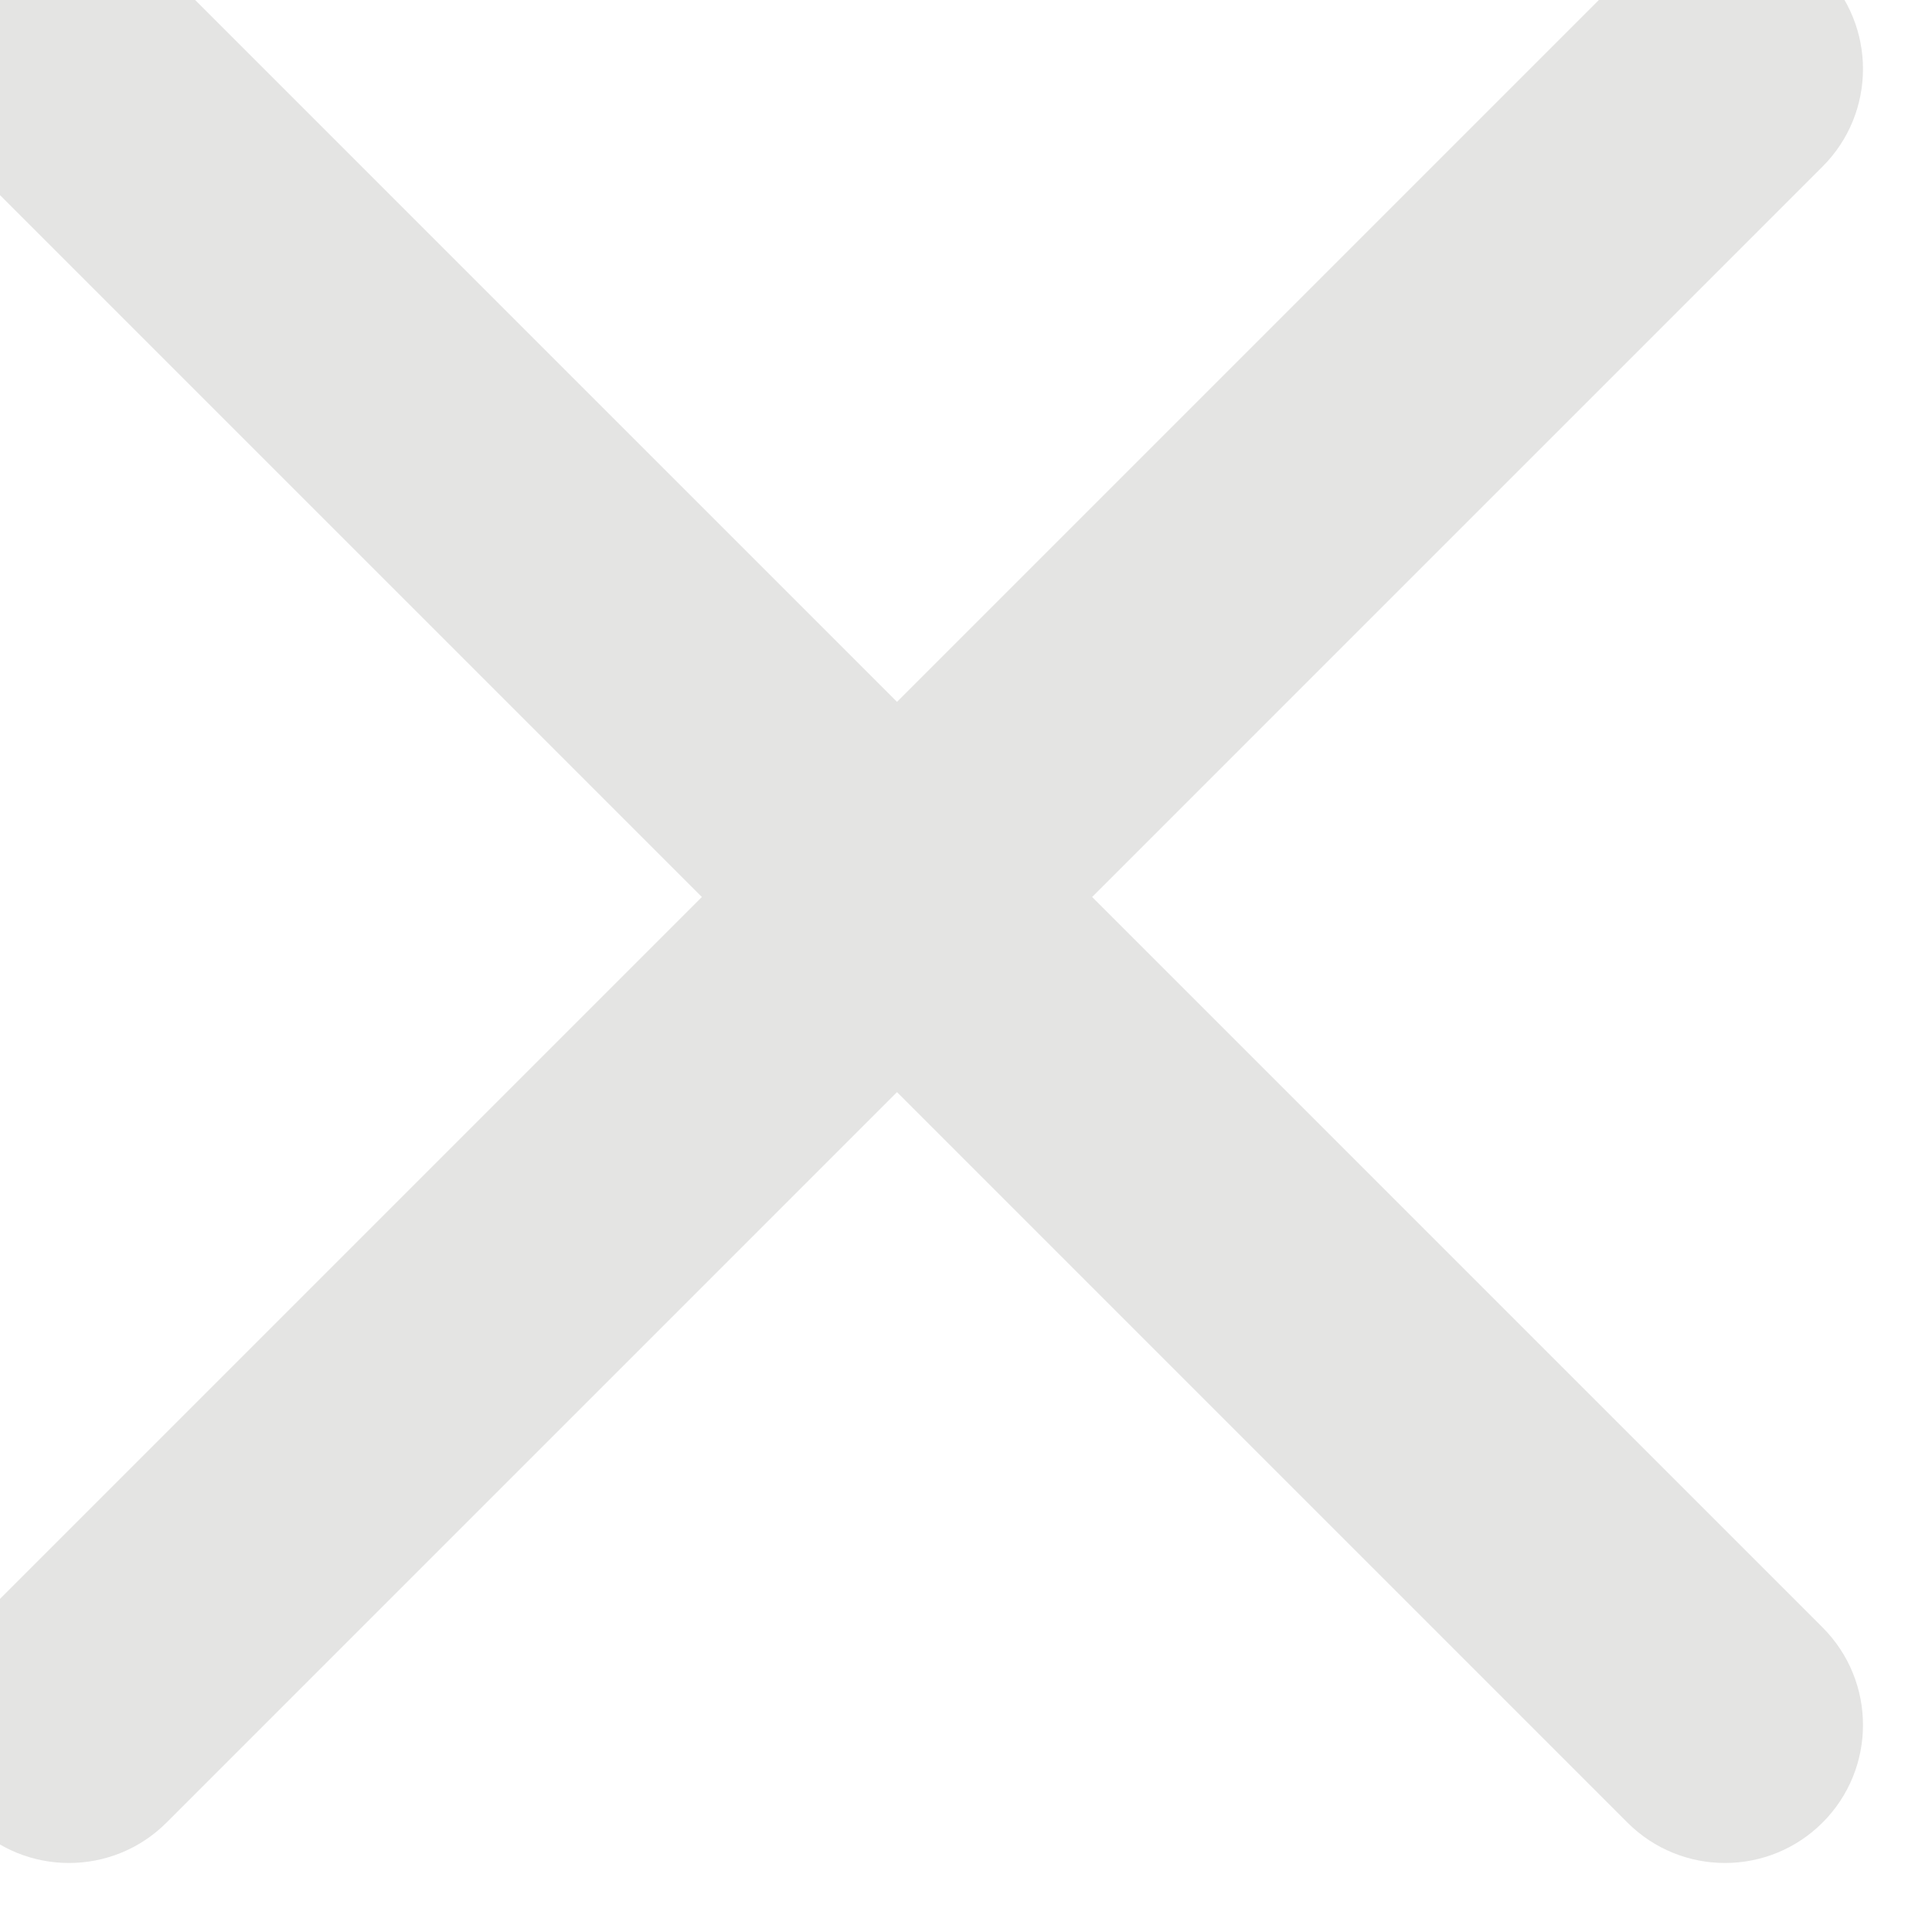 <svg width="28" height="28" viewBox="0 0 28 28" fill="none" xmlns="http://www.w3.org/2000/svg" xmlns:xlink="http://www.w3.org/1999/xlink">
<path d="M26.414,2.414C27.195,1.633 27.195,0.367 26.414,-0.414C25.633,-1.195 24.367,-1.195 23.586,-0.414L26.414,2.414ZM-0.414,23.586C-1.195,24.367 -1.195,25.633 -0.414,26.414C0.367,27.195 1.633,27.195 2.414,26.414L-0.414,23.586ZM23.586,-0.414L-0.414,23.586L2.414,26.414L26.414,2.414L23.586,-0.414Z" fill="#E4E4E3"/>
<path d="M2.414,-0.414C1.633,-1.195 0.367,-1.195 -0.414,-0.414C-1.195,0.367 -1.195,1.633 -0.414,2.414L2.414,-0.414ZM23.586,26.414C24.367,27.195 25.633,27.195 26.414,26.414C27.195,25.633 27.195,24.367 26.414,23.586L23.586,26.414ZM-0.414,2.414L23.586,26.414L26.414,23.586L2.414,-0.414L-0.414,2.414Z" fill="#E4E4E3"/>
</svg>
